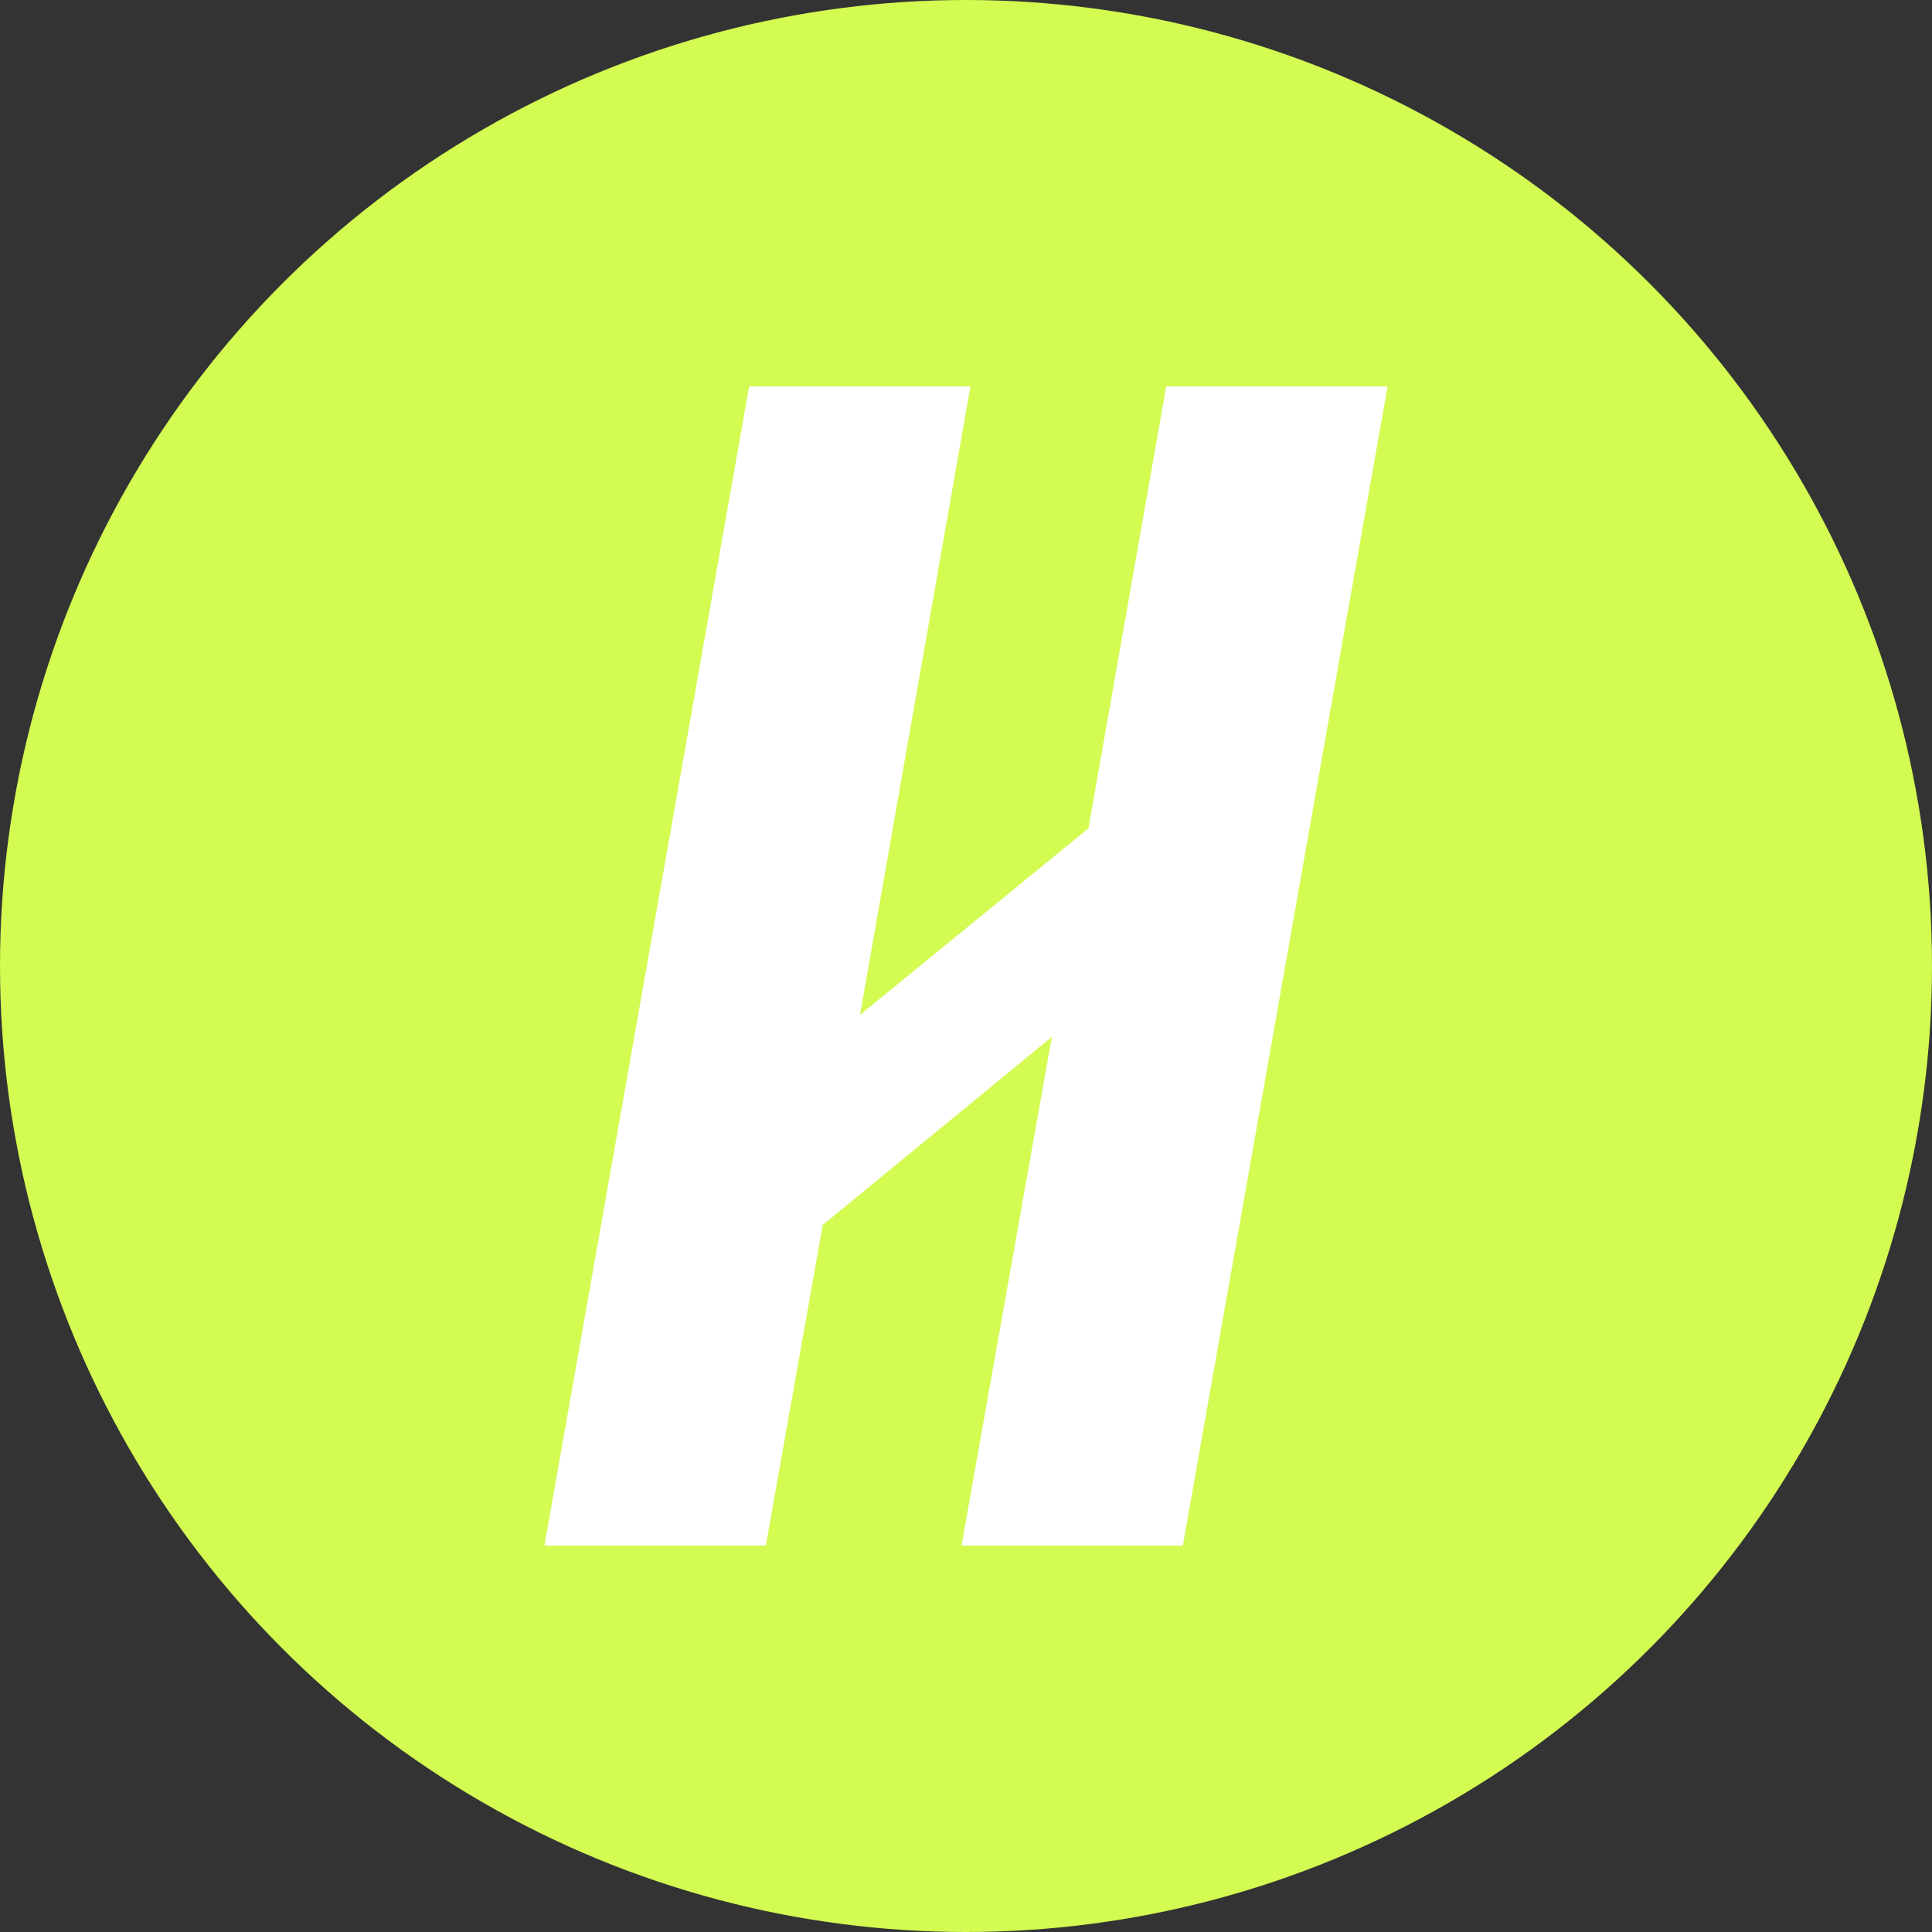 <?xml version="1.0" encoding="utf-8"?>
<svg role="img" viewBox="0 0 24 24" xmlns="http://www.w3.org/2000/svg">
	<rect x="0" y="0" width="24" height="24" fill="#333333" stroke="none"/>
	<title>Handshake</title>
	<circle cx="12" cy="12" r="12" fill="#D3FB52"></circle>
	<path d="M20.728 0 16.49 24h-4.583l1.87-10.532-4.743 3.893L7.856 24H3.272L7.51 0h4.582L9.806 13.012l4.729-3.862L16.145 0h4.583z" transform="translate(4.8, 4.8) scale(0.6)" fill="white"></path>
</svg>